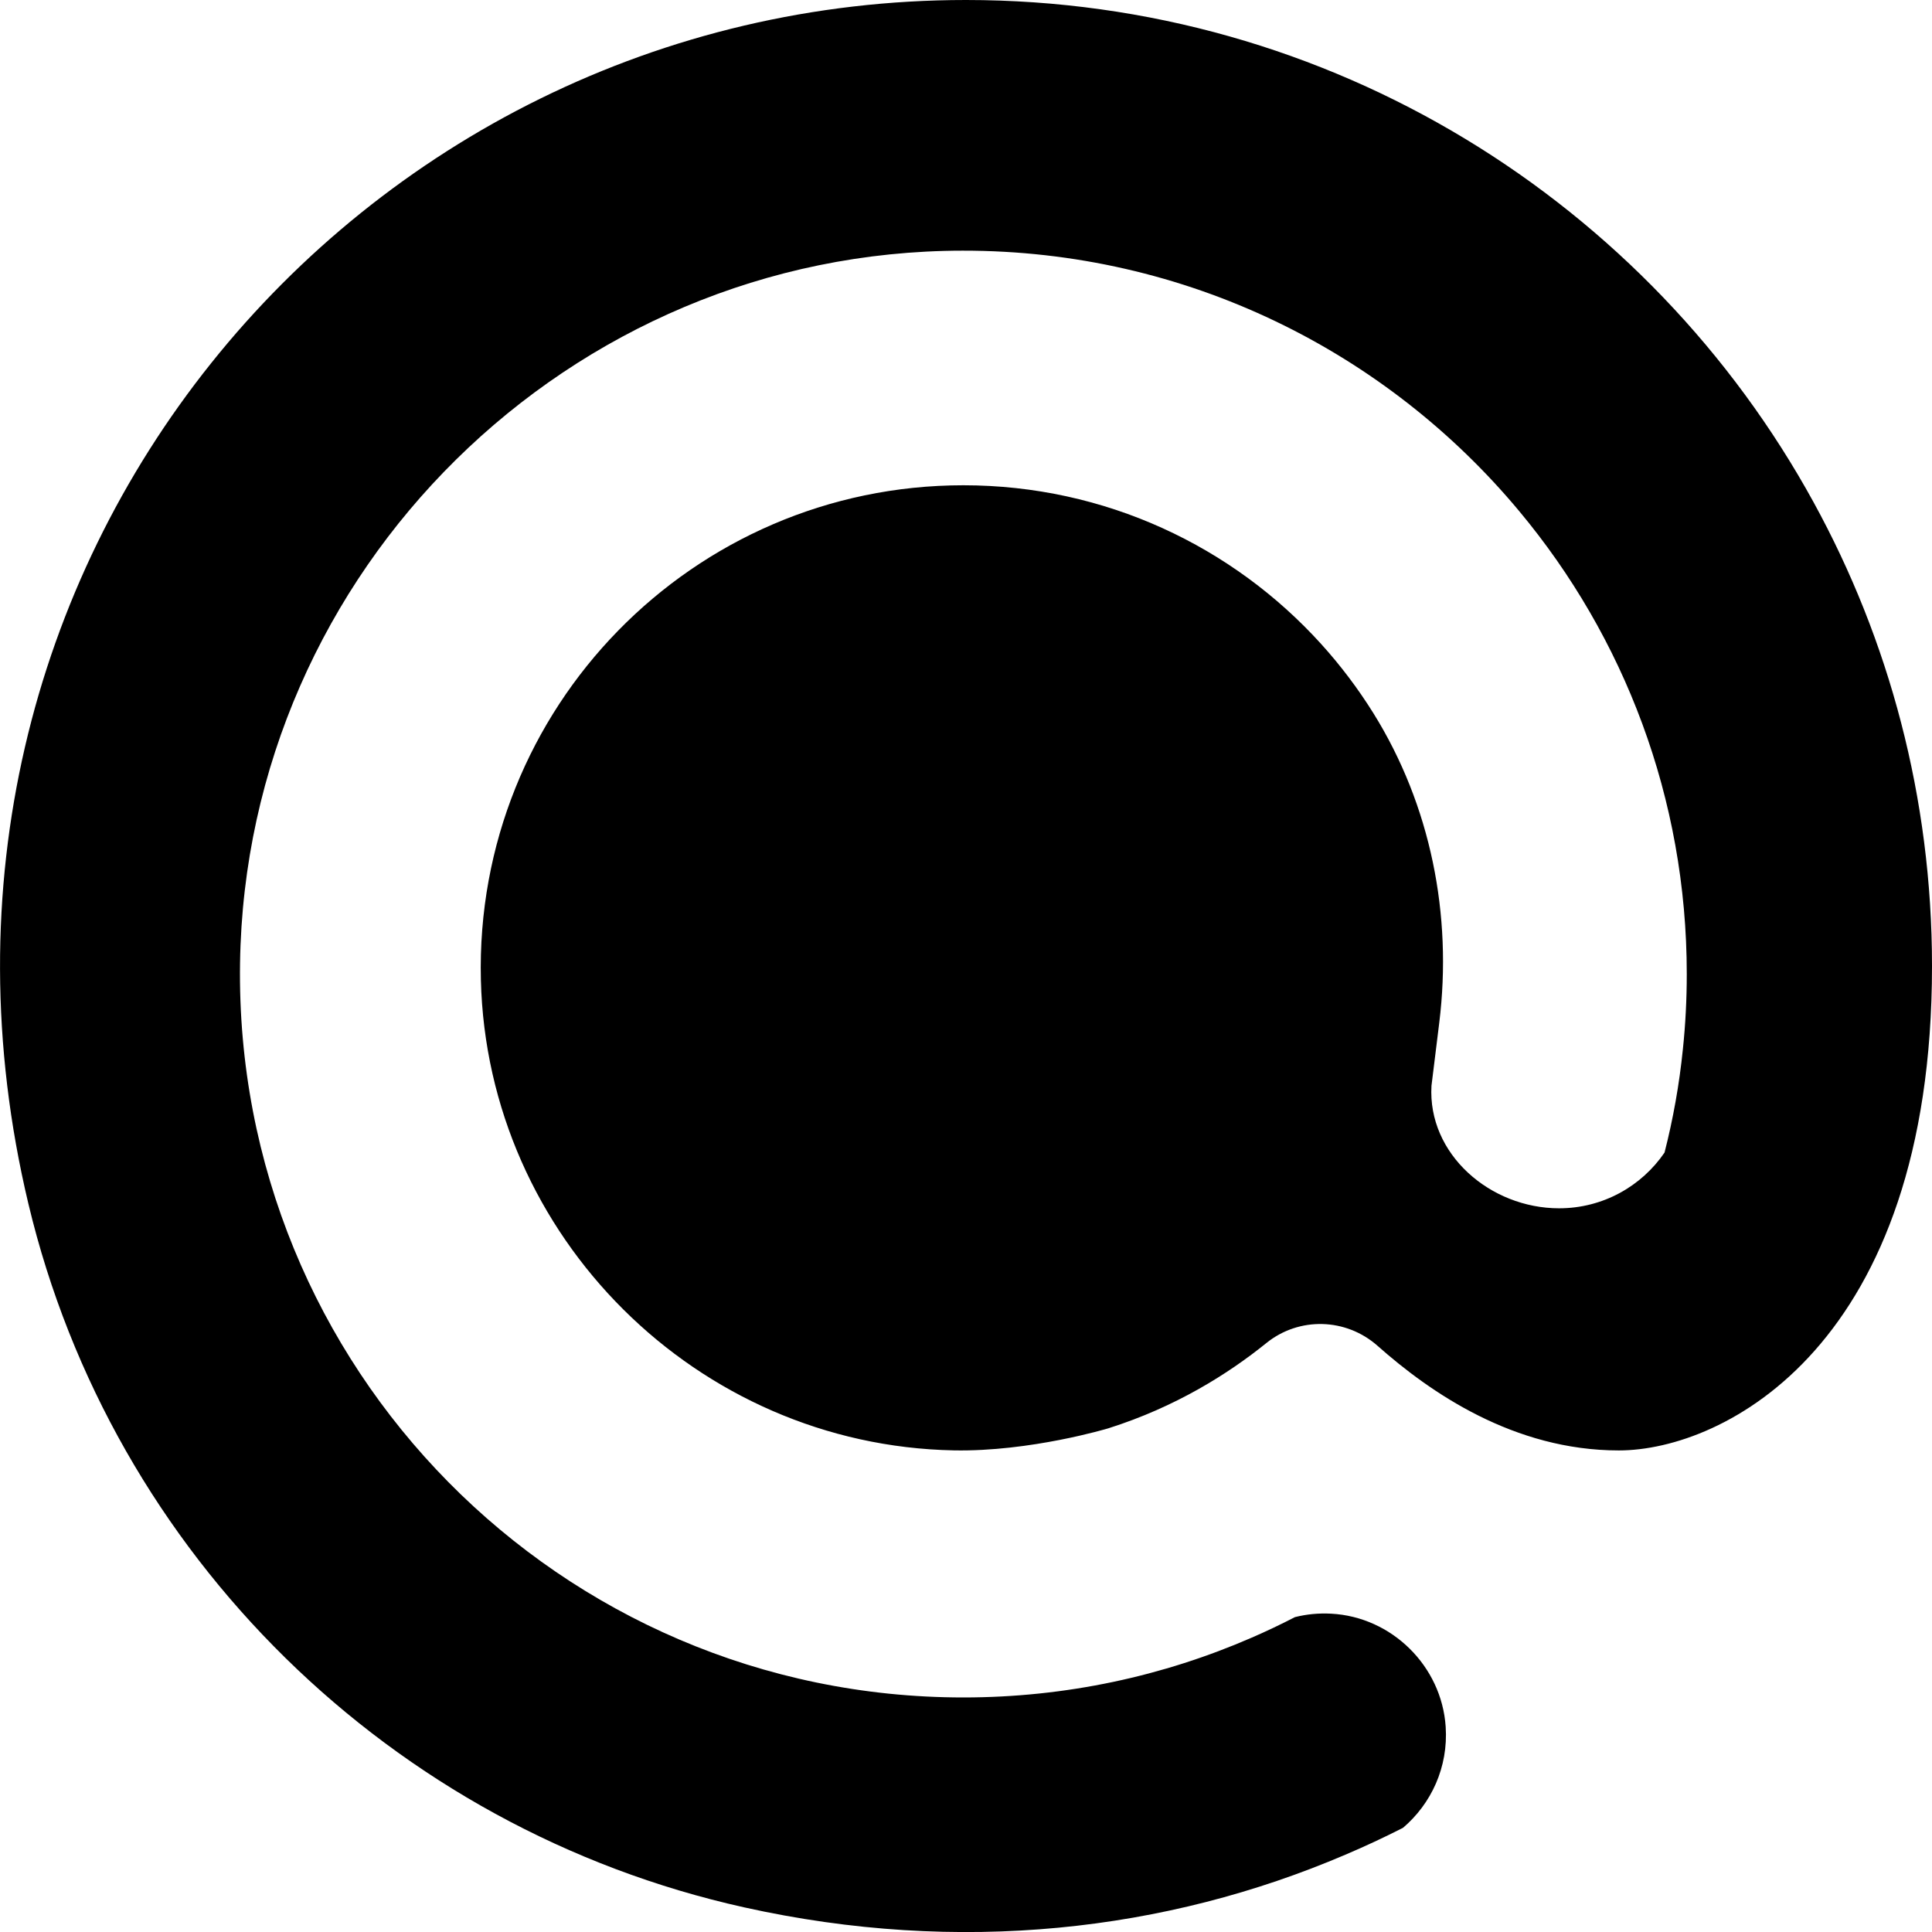 <svg xmlns="http://www.w3.org/2000/svg" viewBox="0 0 312.93 312.93">
  <g id="logo">
    <path className="favicon" d="M223.13,217.99c-5.11-4.53-12.71-4.74-18.02-.45-6.17,4.98-14.67,10.35-25.6,13.81,0,0-12.62,3.81-25.03,3.57-41.58-.81-75.58-34.63-76.59-76.2-1.07-44.06,34.33-80.12,78.15-80.12,22.99,0,43.66,9.92,57.96,25.72,3.14,3.47,5.97,7.22,8.46,11.21,9.28,14.91,12.81,32.69,10.66,50.12l-1.26,10.21c-.65,11.08,9.52,19.85,20.67,19.85,7.1,0,13.36-3.58,17.08-9.03h0c1.39-5.44,2.39-11.03,2.97-16.74.42-4,.63-8.06.63-12.17,0-28.51-10.19-54.66-27.13-74.97-21.51-25.82-53.92-42.24-90.16-42.2-63.7.06-116.11,51.74-117.04,115.43-.95,65.51,51.87,118.91,117.16,118.91,16.6,0,32.4-3.46,46.71-9.69,2.37-1.03,4.71-2.14,6.99-3.32,1.86-.47,3.84-.67,5.86-.56,9.83.51,17.91,8.49,18.56,18.31.44,6.56-2.35,12.5-6.92,16.38-3.05,1.55-6.17,3.01-9.33,4.35-29,12.41-62.51,16.28-97.37,8.53-57.13-12.7-102.37-57.04-115.94-113.96C-19.99,91.86,57.51,0,156.46,0c59.2,0,110.71,32.87,137.29,81.35,12.23,22.3,19.18,47.9,19.18,75.12,0,61.46-33.73,78.46-50.73,78.46s-30.55-9.38-39.07-16.94Z"/>
  </g>
</svg>